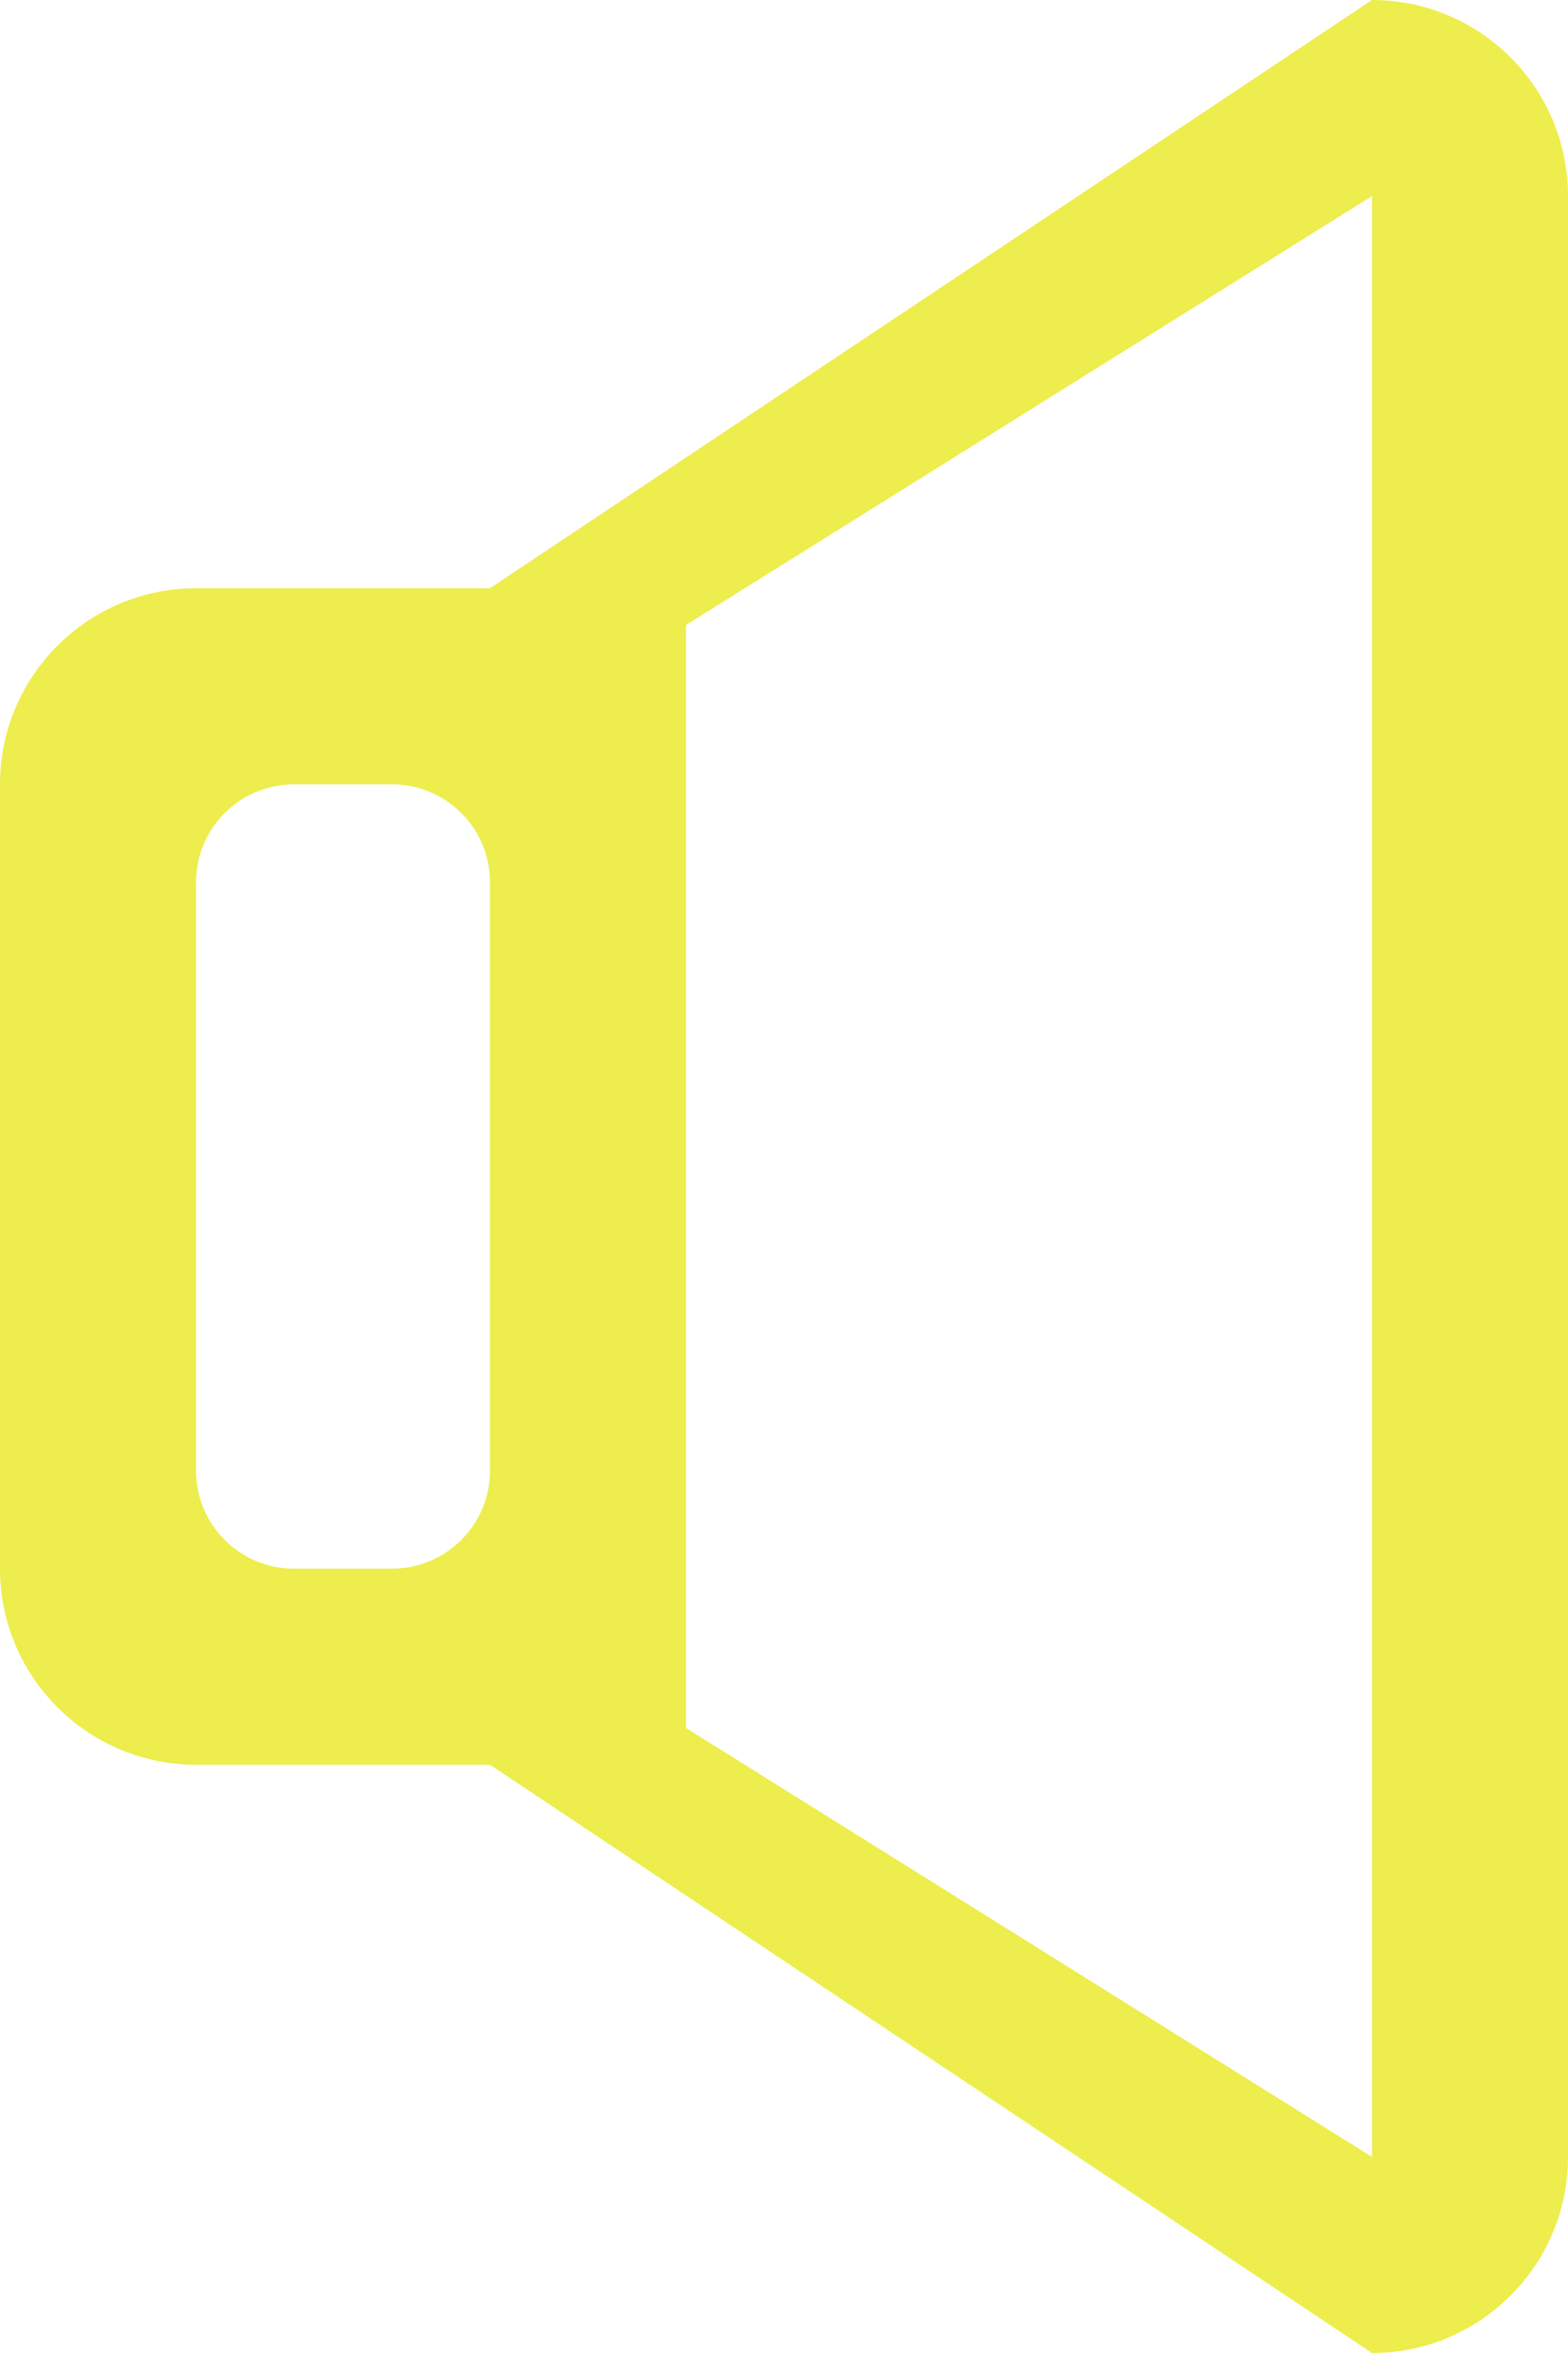 <?xml version="1.0" encoding="UTF-8" standalone="no"?>
<svg width="16px" height="24px" viewBox="0 0 16 24" version="1.1"
  xmlns="http://www.w3.org/2000/svg"
  xmlns:xlink="http://www.w3.org/1999/xlink"
  xmlns:sketch="http://www.bohemiancoding.com/sketch/ns">
  <!-- Generator: Sketch Beta 3.3.2 (12041) - http://www.bohemiancoding.com/sketch -->
  <title>volume-off</title>
  <desc>Created with Sketch Beta.</desc>
  <defs></defs>
  <g id="Page-1" stroke="none" stroke-width="1" fill="none" fill-rule="evenodd" sketch:type="MSPage">
    <g id="Icon-Set" sketch:type="MSLayerGroup" transform="translate(-159, -571)" fill="#eded4d">
      <path d="M173,593 L166,588.625 L166,577.375 L173,573 L173,593 L173,593 Z M164,586 C164,586.553 163.552,587 163,587 L162,587 C161.448,587 161,586.553 161,586 L161,580 C161,579.448 161.448,579 162,579 L163,579 C163.552,579 164,579.448 164,580 L164,586 L164,586 Z M173,571 L164,577 L161,577 C159.896,577 159,577.896 159,579 L159,587 C159,588.104 159.896,589 161,589 L164,589 L173,595 C174.104,595 175,594.104 175,593 L175,573 C175,571.896 174.104,571 173,571 L173,571 Z" id="volume-off" sketch:type="MSShapeGroup"></path>
    </g>
  </g>
</svg>